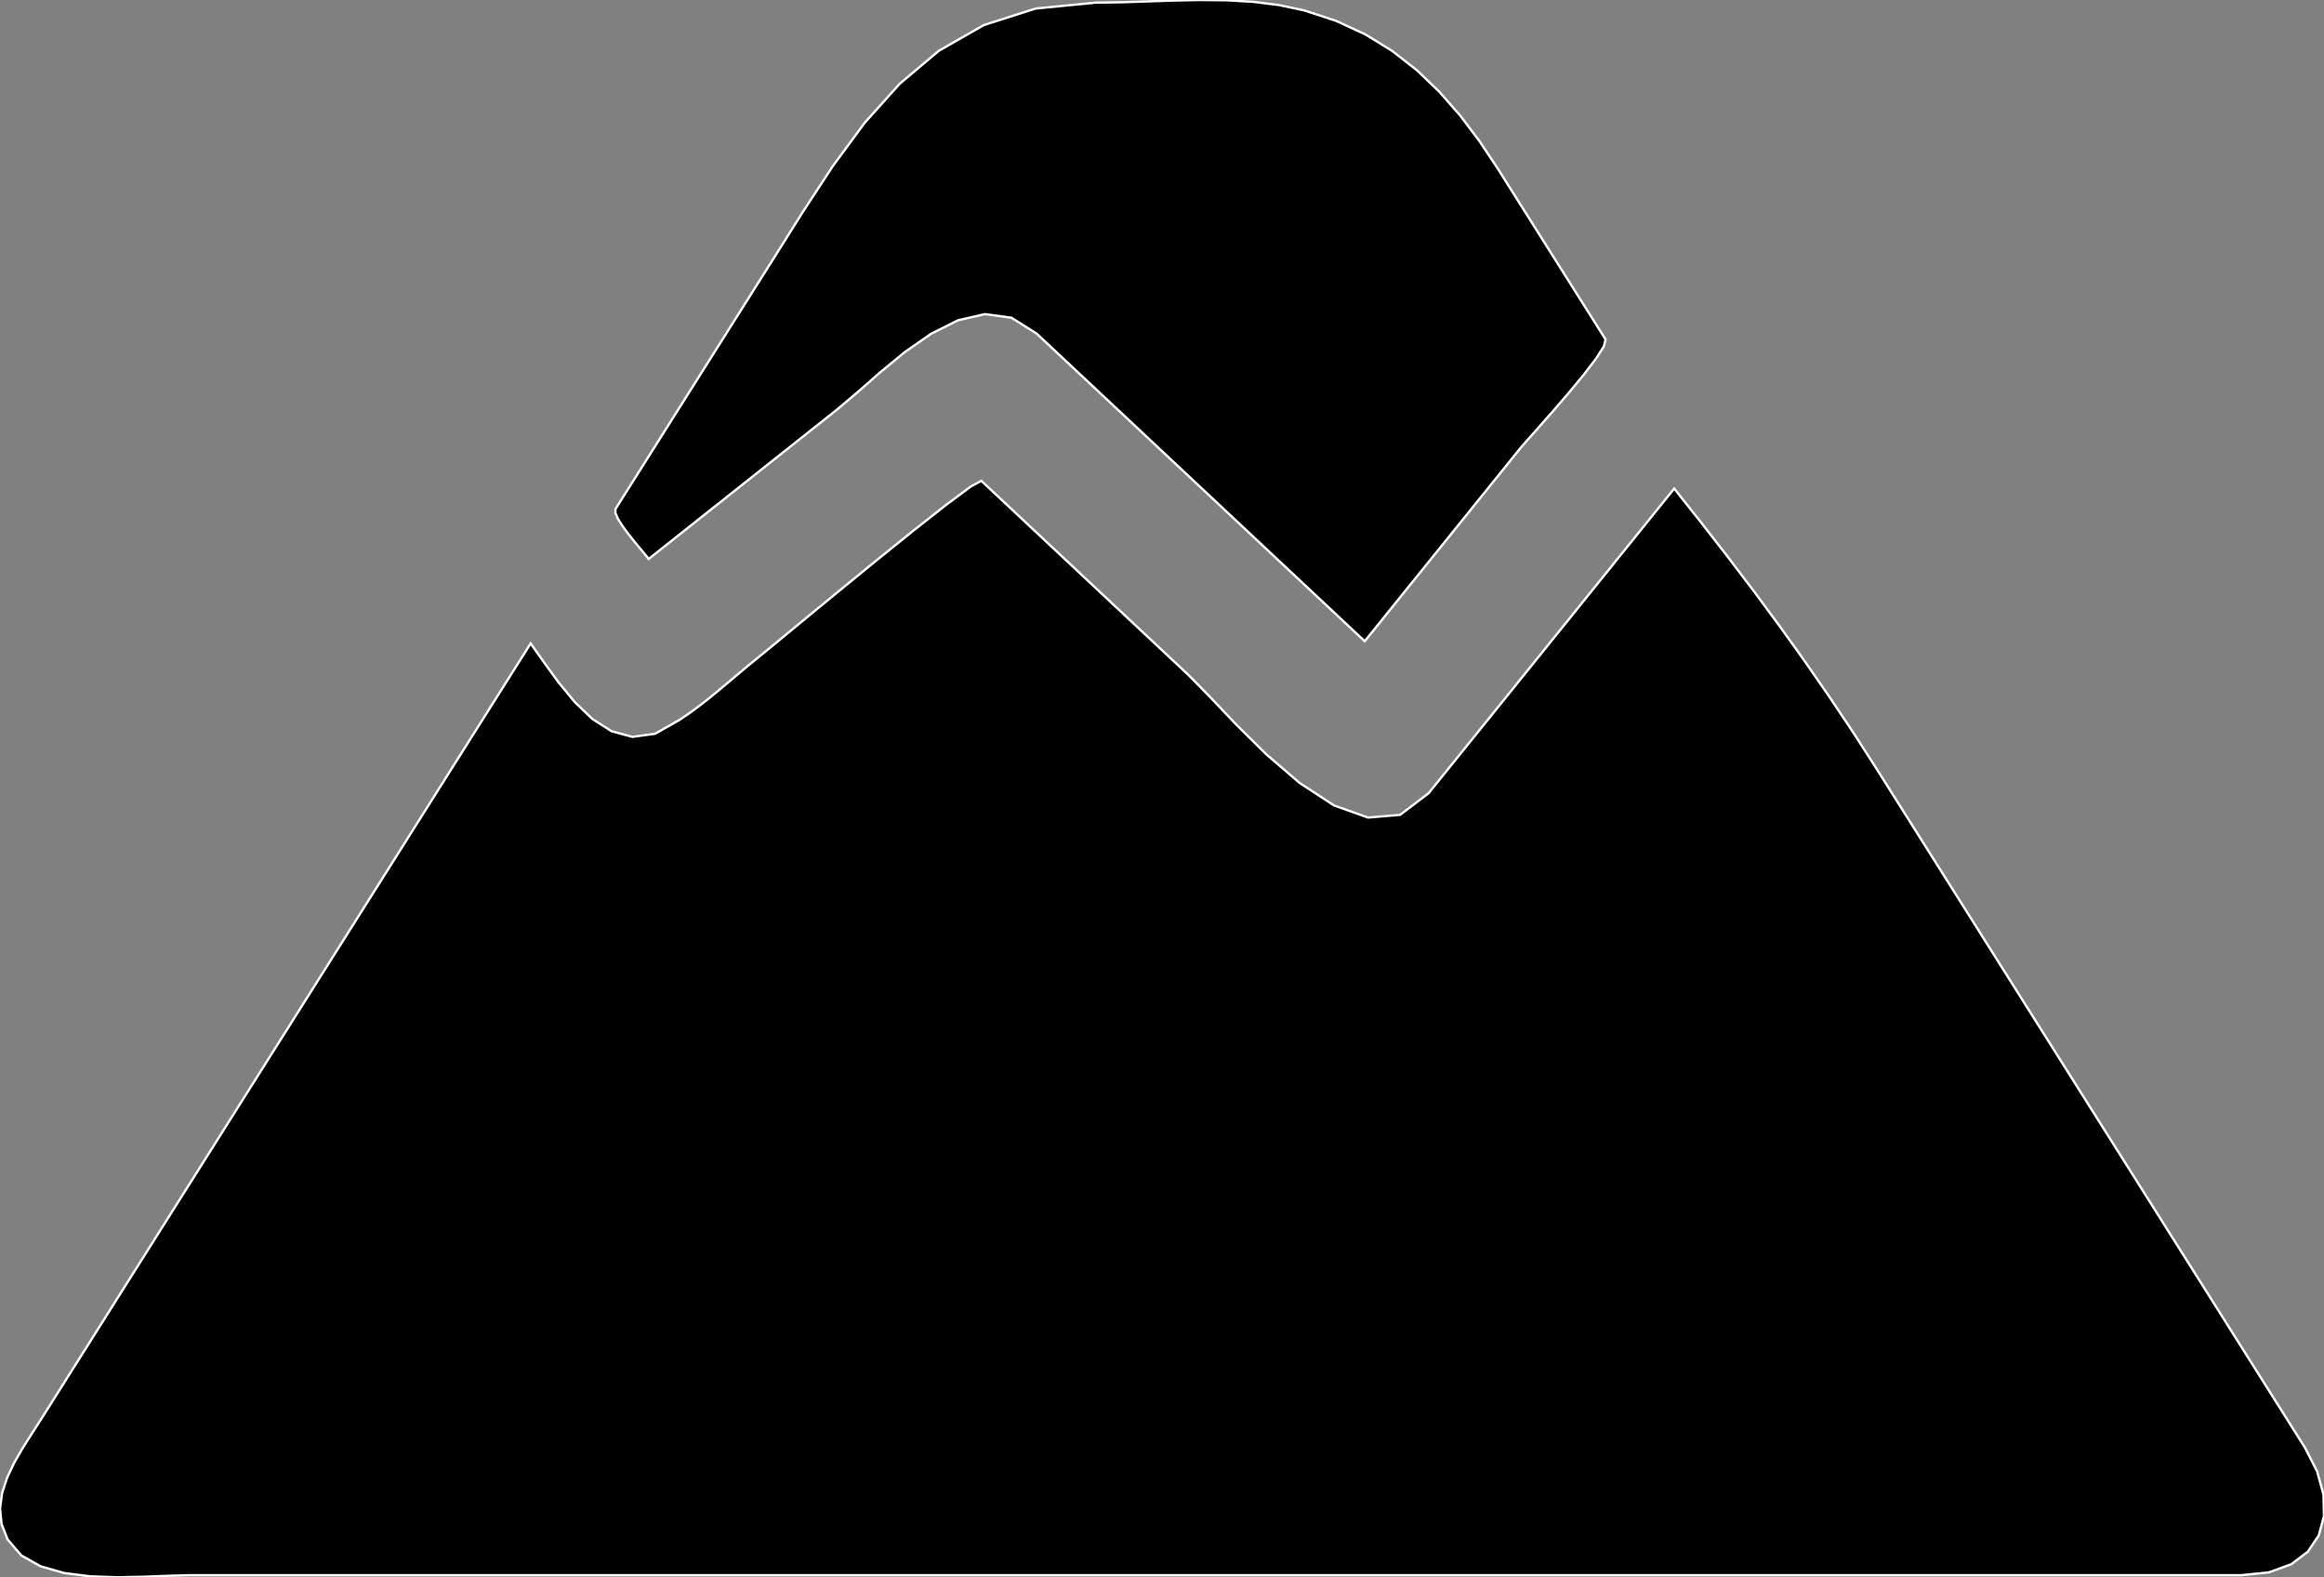 <?xml version="1.0" encoding="utf-8" ?>
<svg baseProfile="full" height="67.837" version="1.1" width="99.979" xmlns="http://www.w3.org/2000/svg" xmlns:ev="http://www.w3.org/2001/xml-events" xmlns:xlink="http://www.w3.org/1999/xlink"><rect width="100%" height="100%" fill="#808080" stroke="none"/><defs><clipPath /></defs><polygon points="27.905,24.041 27.905,24.041 27.766,23.865 27.766,23.865 27.552,23.608 27.552,23.608 27.295,23.297 27.295,23.297 27.026,22.959 27.026,22.959 26.779,22.622 26.779,22.622 26.583,22.314 26.583,22.314 26.473,22.062 26.473,22.062 26.478,21.894 26.478,21.894 27.887,19.659 27.887,19.659 33.264,11.141 33.264,11.141 34.537,9.115 34.537,9.115 35.832,7.137 35.832,7.137 37.204,5.276 37.204,5.276 38.708,3.6 38.708,3.6 40.398,2.178 40.398,2.178 42.328,1.077 42.328,1.077 44.555,0.367 44.555,0.367 47.131,0.115 47.131,0.115 48.228,0.098 48.228,0.098 49.351,0.062 49.351,0.062 50.491,0.023 50.491,0.023 51.637,0.001 51.637,0.001 52.78,0.013 52.78,0.013 53.91,0.079 53.91,0.079 55.018,0.217 55.018,0.217 56.094,0.444 56.094,0.444 57.481,0.898 57.481,0.898 58.745,1.484 58.745,1.484 59.897,2.194 59.897,2.194 60.951,3.018 60.951,3.018 61.919,3.945 61.919,3.945 62.814,4.965 62.814,4.965 63.647,6.07 63.647,6.07 64.432,7.248 64.432,7.248 69.071,14.597 69.071,14.597 69,14.896 69,14.896 68.652,15.438 68.652,15.438 68.111,16.143 68.111,16.143 67.459,16.93 67.459,16.93 66.78,17.717 66.78,17.717 66.155,18.426 66.155,18.426 65.668,18.973 65.668,18.973 65.402,19.28 65.402,19.28 64.566,20.317 64.566,20.317 63.729,21.355 63.729,21.355 62.893,22.392 62.893,22.392 62.056,23.43 62.056,23.43 61.22,24.467 61.22,24.467 60.383,25.504 60.383,25.504 59.547,26.542 59.547,26.542 58.711,27.579 58.711,27.579 44.598,14.349 44.598,14.349 43.51,13.664 43.51,13.664 42.373,13.509 42.373,13.509 41.212,13.776 41.212,13.776 40.057,14.355 40.057,14.355 38.933,15.136 38.933,15.136 37.869,16.011 37.869,16.011 36.891,16.869 36.891,16.869 36.028,17.6 36.028,17.6 27.905,24.041 27.905,24.041" stroke="white" stroke-width="0.1" /><polygon points="61.458,34.117 61.458,34.117 61.458,34.117 61.458,34.117 72.025,21.013 72.025,21.013 73.197,22.492 73.197,22.492 74.34,23.963 74.34,23.963 75.456,25.434 75.456,25.434 76.548,26.912 76.548,26.912 77.617,28.405 77.617,28.405 78.667,29.92 78.667,29.92 79.7,31.464 79.7,31.464 80.718,33.045 80.718,33.045 99.16,62.262 99.16,62.262 99.684,63.287 99.684,63.287 99.957,64.279 99.957,64.279 99.979,65.206 99.979,65.206 99.754,66.036 99.754,66.036 99.283,66.738 99.283,66.738 98.568,67.278 98.568,67.278 97.611,67.626 97.611,67.626 96.414,67.749 96.414,67.749 94.544,67.749 94.544,67.749 82.829,67.749 82.829,67.749 8.13,67.749 8.13,67.749 7.232,67.773 7.232,67.773 6.18,67.815 6.18,67.815 5.041,67.837 5.041,67.837 3.879,67.797 3.879,67.797 2.761,67.654 2.761,67.654 1.752,67.368 1.752,67.368 0.918,66.9 0.918,66.9 0.325,66.207 0.325,66.207 0.067,65.542 0.067,65.542 0.001,64.875 0.001,64.875 0.092,64.211 0.092,64.211 0.306,63.556 0.306,63.556 0.61,62.914 0.61,62.914 0.968,62.292 0.968,62.292 1.347,61.694 1.347,61.694 1.712,61.127 1.712,61.127 2.183,60.382 2.183,60.382 2.653,59.637 2.653,59.637 3.123,58.892 3.123,58.892 3.593,58.148 3.593,58.148 4.064,57.403 4.064,57.403 4.534,56.658 4.534,56.658 5.004,55.912 5.004,55.912 5.474,55.167 5.474,55.167 22.828,27.674 22.828,27.674 23.399,28.481 23.399,28.481 24.03,29.35 24.03,29.35 24.723,30.192 24.723,30.192 25.483,30.922 25.483,30.922 26.311,31.451 26.311,31.451 27.21,31.692 27.21,31.692 28.183,31.558 28.183,31.558 29.234,30.961 29.234,30.961 29.673,30.663 29.673,30.663 30.104,30.345 30.104,30.345 30.527,30.013 30.527,30.013 30.946,29.67 30.946,29.67 31.361,29.321 31.361,29.321 31.773,28.973 31.773,28.973 32.185,28.628 32.185,28.628 32.597,28.294 32.597,28.294 33.212,27.791 33.212,27.791 34.379,26.828 34.379,26.828 35.905,25.573 35.905,25.573 37.598,24.189 37.598,24.189 39.268,22.843 39.268,22.843 40.722,21.699 40.722,21.699 41.769,20.922 41.769,20.922 42.216,20.679 42.216,20.679 51.114,29.018 51.114,29.018 52.015,29.933 52.015,29.933 53.159,31.138 53.159,31.138 54.48,32.447 54.48,32.447 55.913,33.677 55.913,33.677 57.393,34.643 57.393,34.643 58.854,35.162 58.854,35.162 60.231,35.047 60.231,35.047" stroke="white" stroke-width="0.1" /></svg>